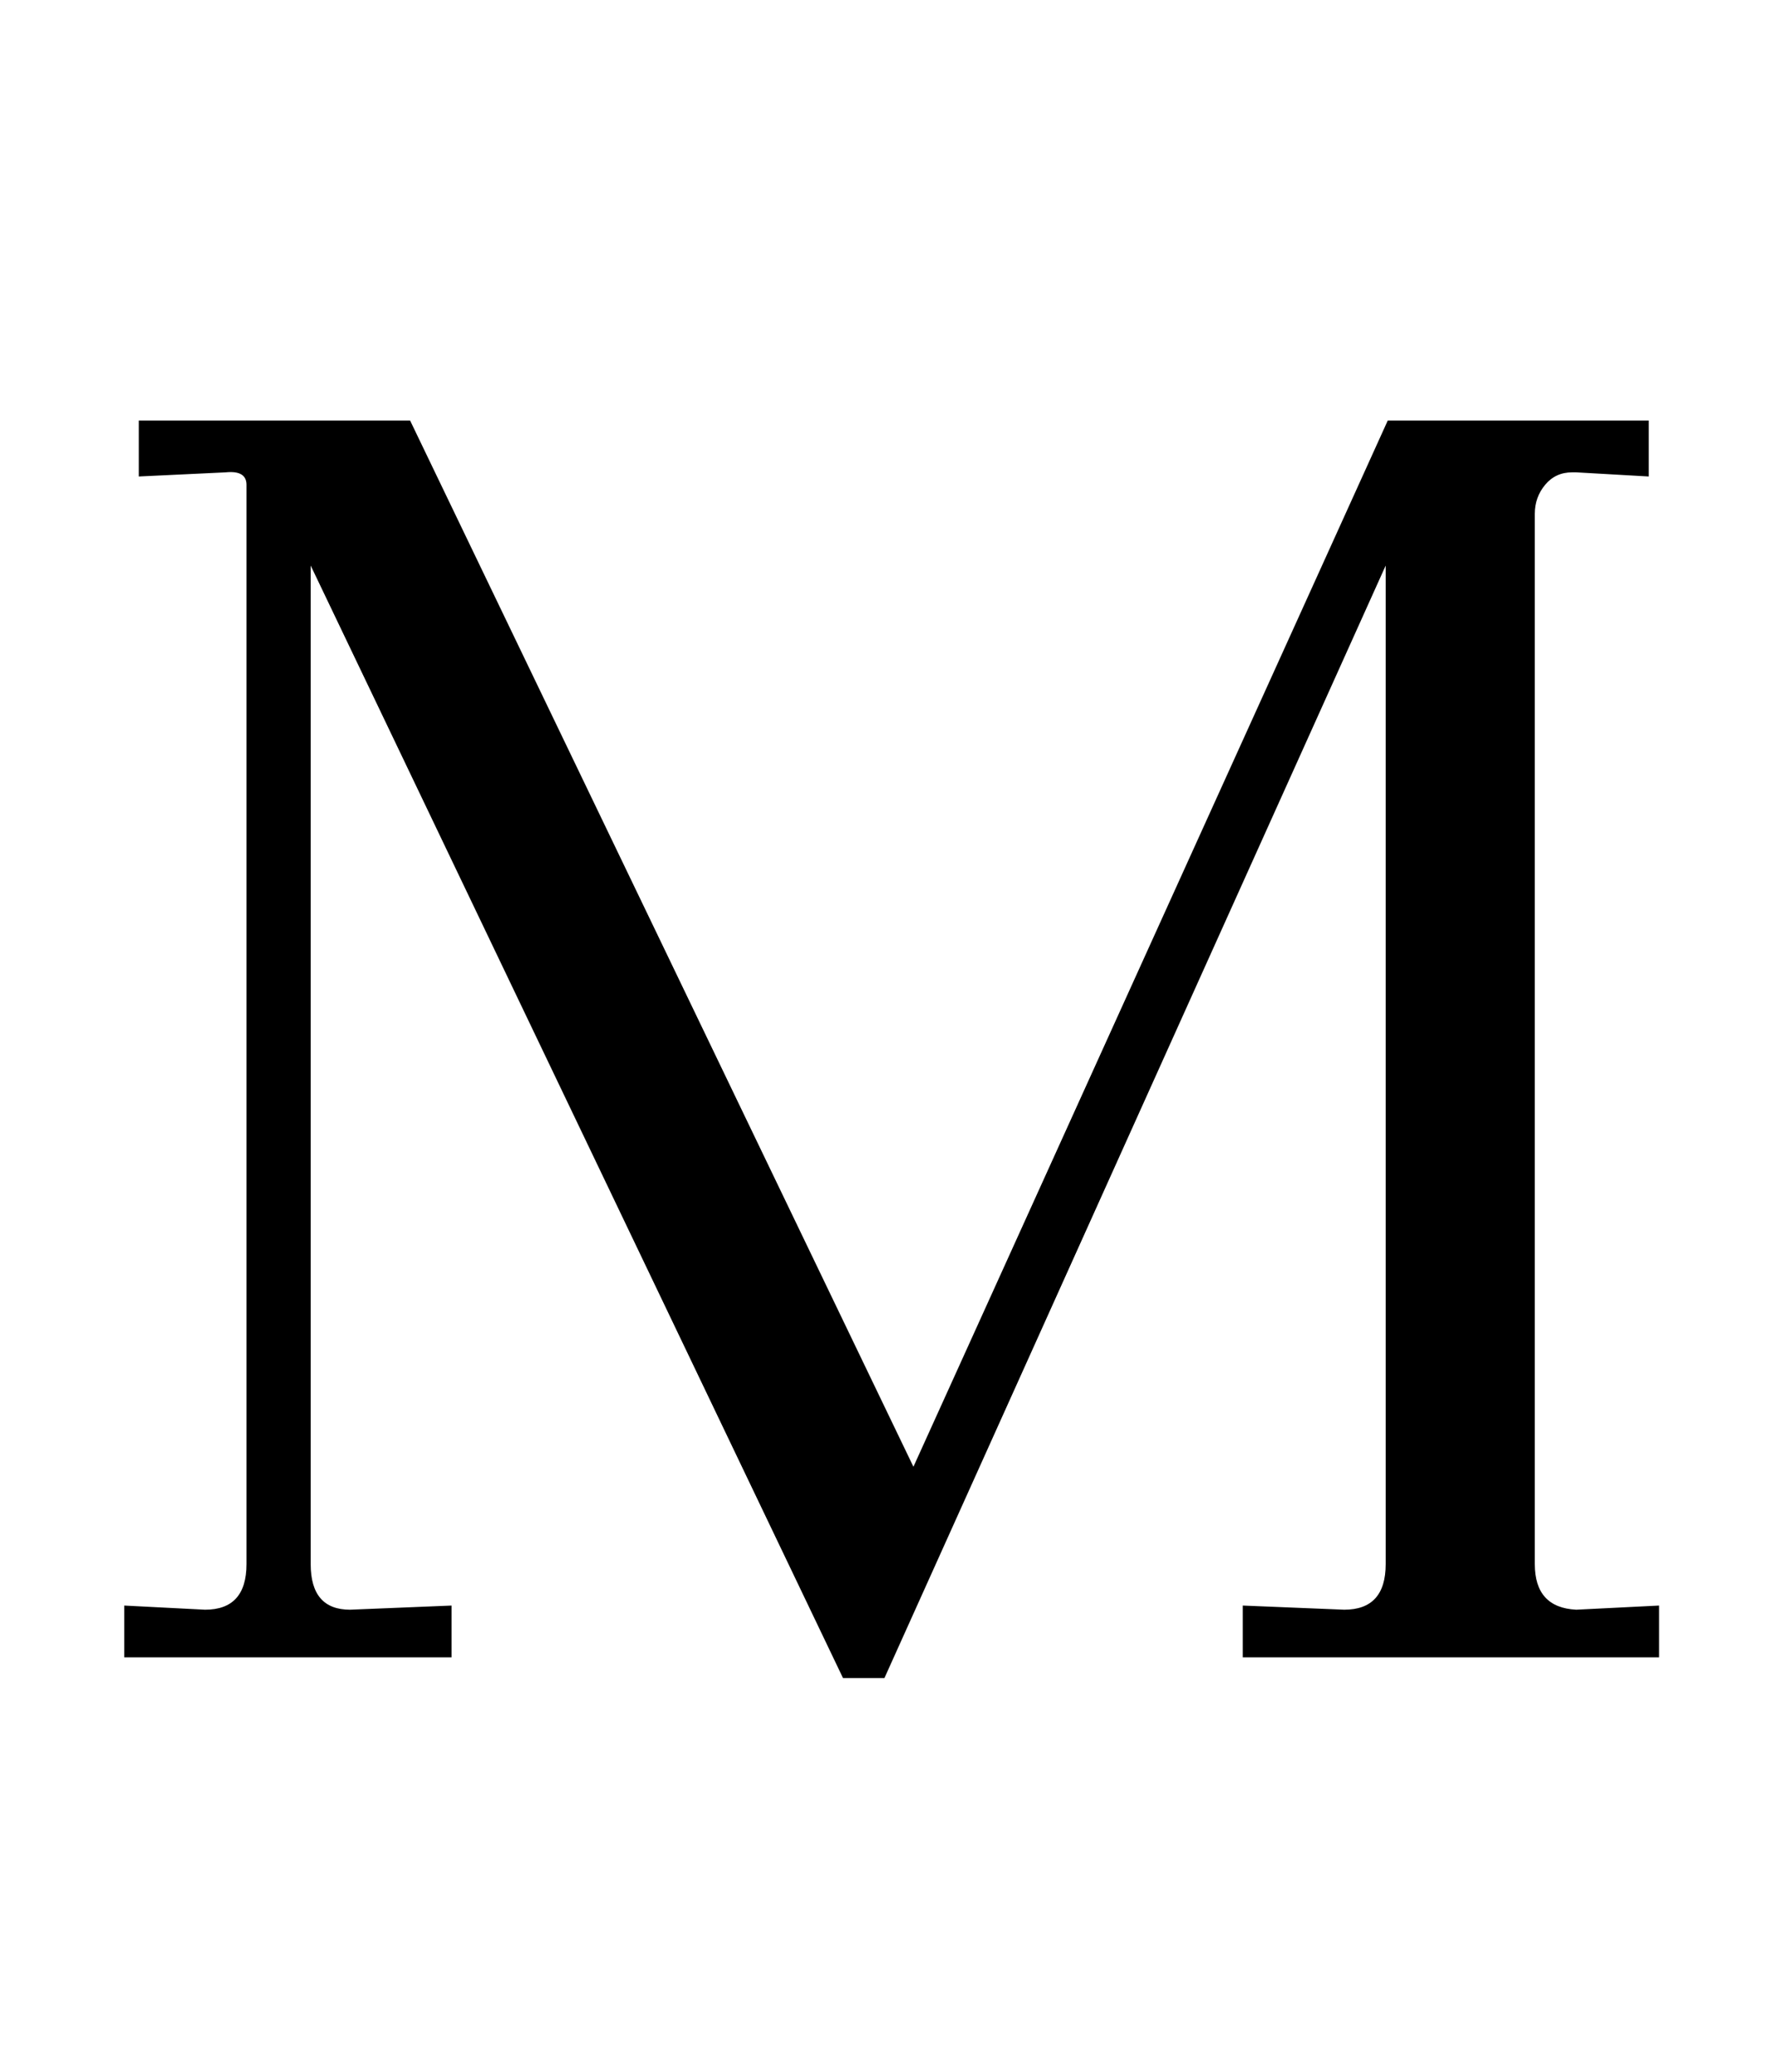 <?xml version="1.0" standalone="no"?>
<!DOCTYPE svg PUBLIC "-//W3C//DTD SVG 1.1//EN" "http://www.w3.org/Graphics/SVG/1.1/DTD/svg11.dtd" >
<svg xmlns="http://www.w3.org/2000/svg" xmlns:xlink="http://www.w3.org/1999/xlink" version="1.1" viewBox="-10 0 856 1000">
  <g transform="matrix(1 0 0 -1 0 800)">
   <path fill="currentColor"
d="M140 45q0 -22 19 -22l49 2v-25h-158v25l39 -2q20 0 20 22v521q0 7 -10 6l-42 -2v27h131l243 -505l229 505h126v-27l-35 2h-2q-8 0 -13 -6t-5 -14v-507q0 -21 20 -22l40 2v-25h-201v25l49 -2q20 0 20 22v482l-242 -537h-20l-257 537v-482z" />
  </g>

</svg>
